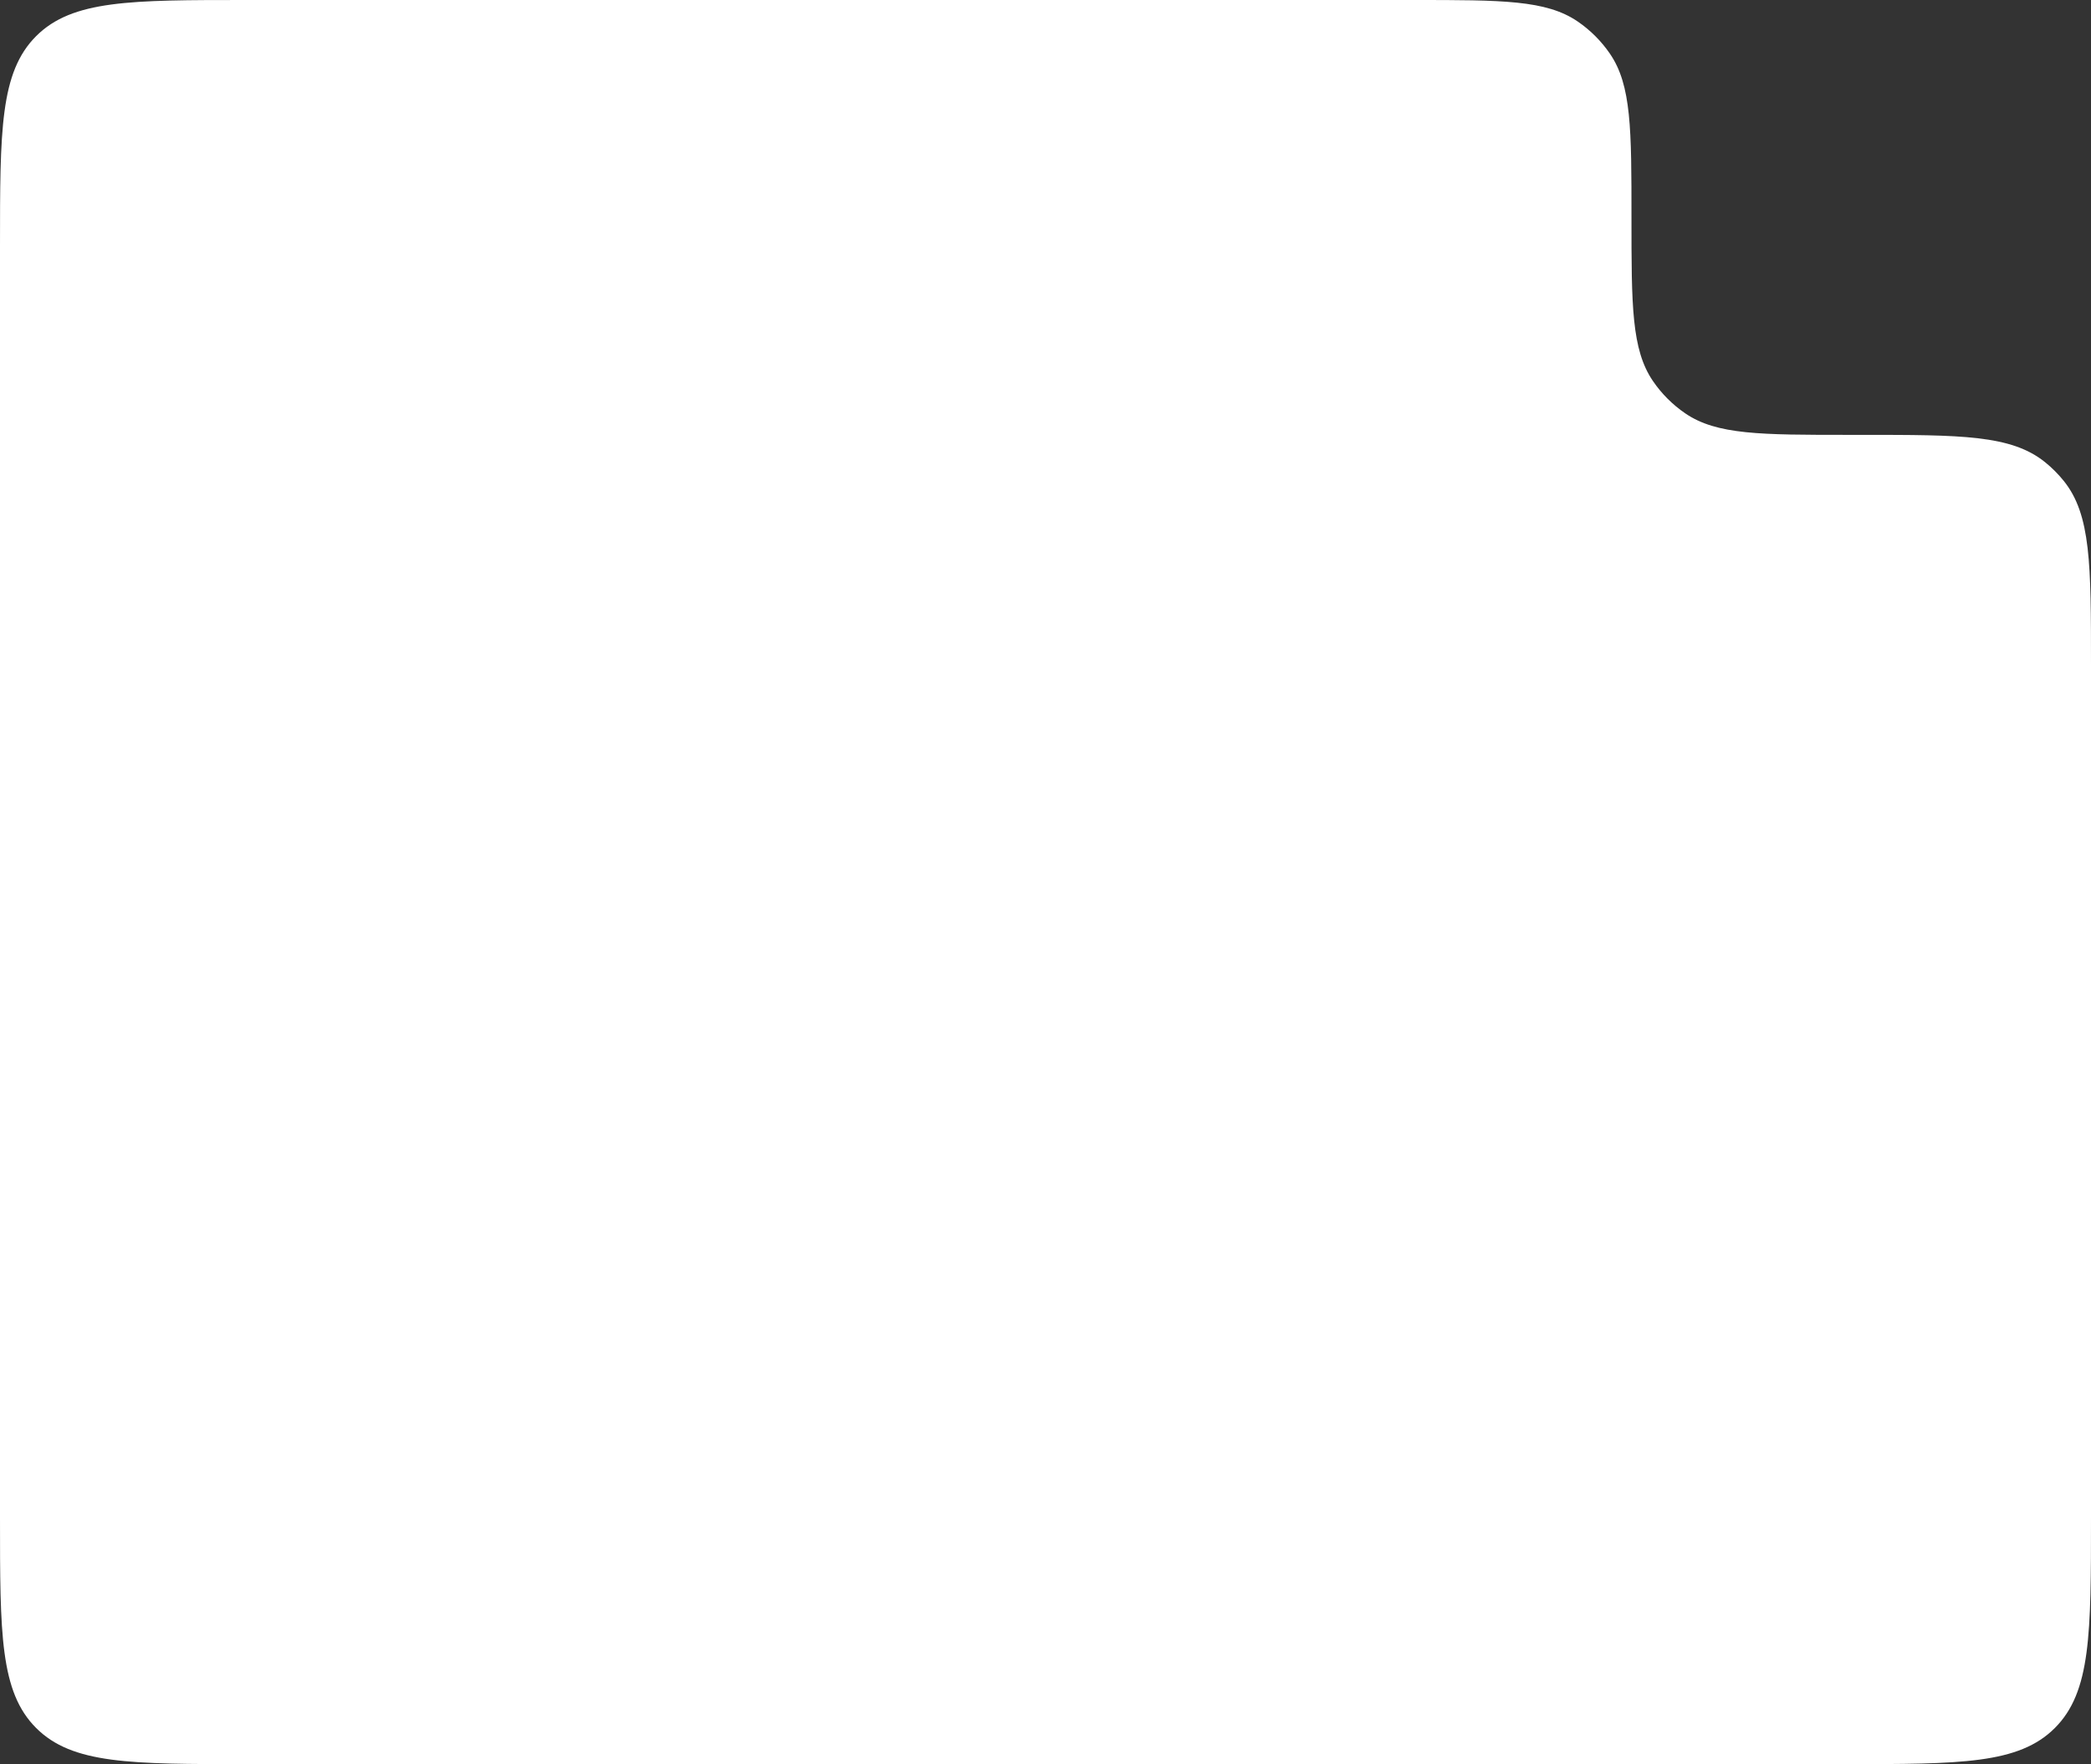 <svg width="339" height="286" viewBox="0 0 339 286" fill="none" xmlns="http://www.w3.org/2000/svg">
<rect x="0" y="0" width="339" height="286" fill="#333333" stroke="none"/>
<path d="M0 40C0 21.144 0 11.716 5.858 5.858C11.716 0 21.144 0 40 0H229.25C243.533 0 250.674 0 255.774 3.48C257.834 4.887 259.613 6.666 261.02 8.726C264.5 13.826 264.5 20.967 264.5 35.25C264.5 49.533 264.5 56.674 267.98 61.774C269.387 63.834 271.166 65.613 273.226 67.019C278.326 70.5 285.467 70.5 299.75 70.5H301.75C317.947 70.5 326.046 70.5 331.535 74.916C332.659 75.819 333.681 76.841 334.584 77.965C339 83.454 339 91.553 339 107.75V246C339 264.856 339 274.284 333.142 280.142C327.284 286 317.856 286 299 286H40C21.144 286 11.716 286 5.858 280.142C0 274.284 0 264.856 0 246V40Z" fill="white"/>
</svg>
